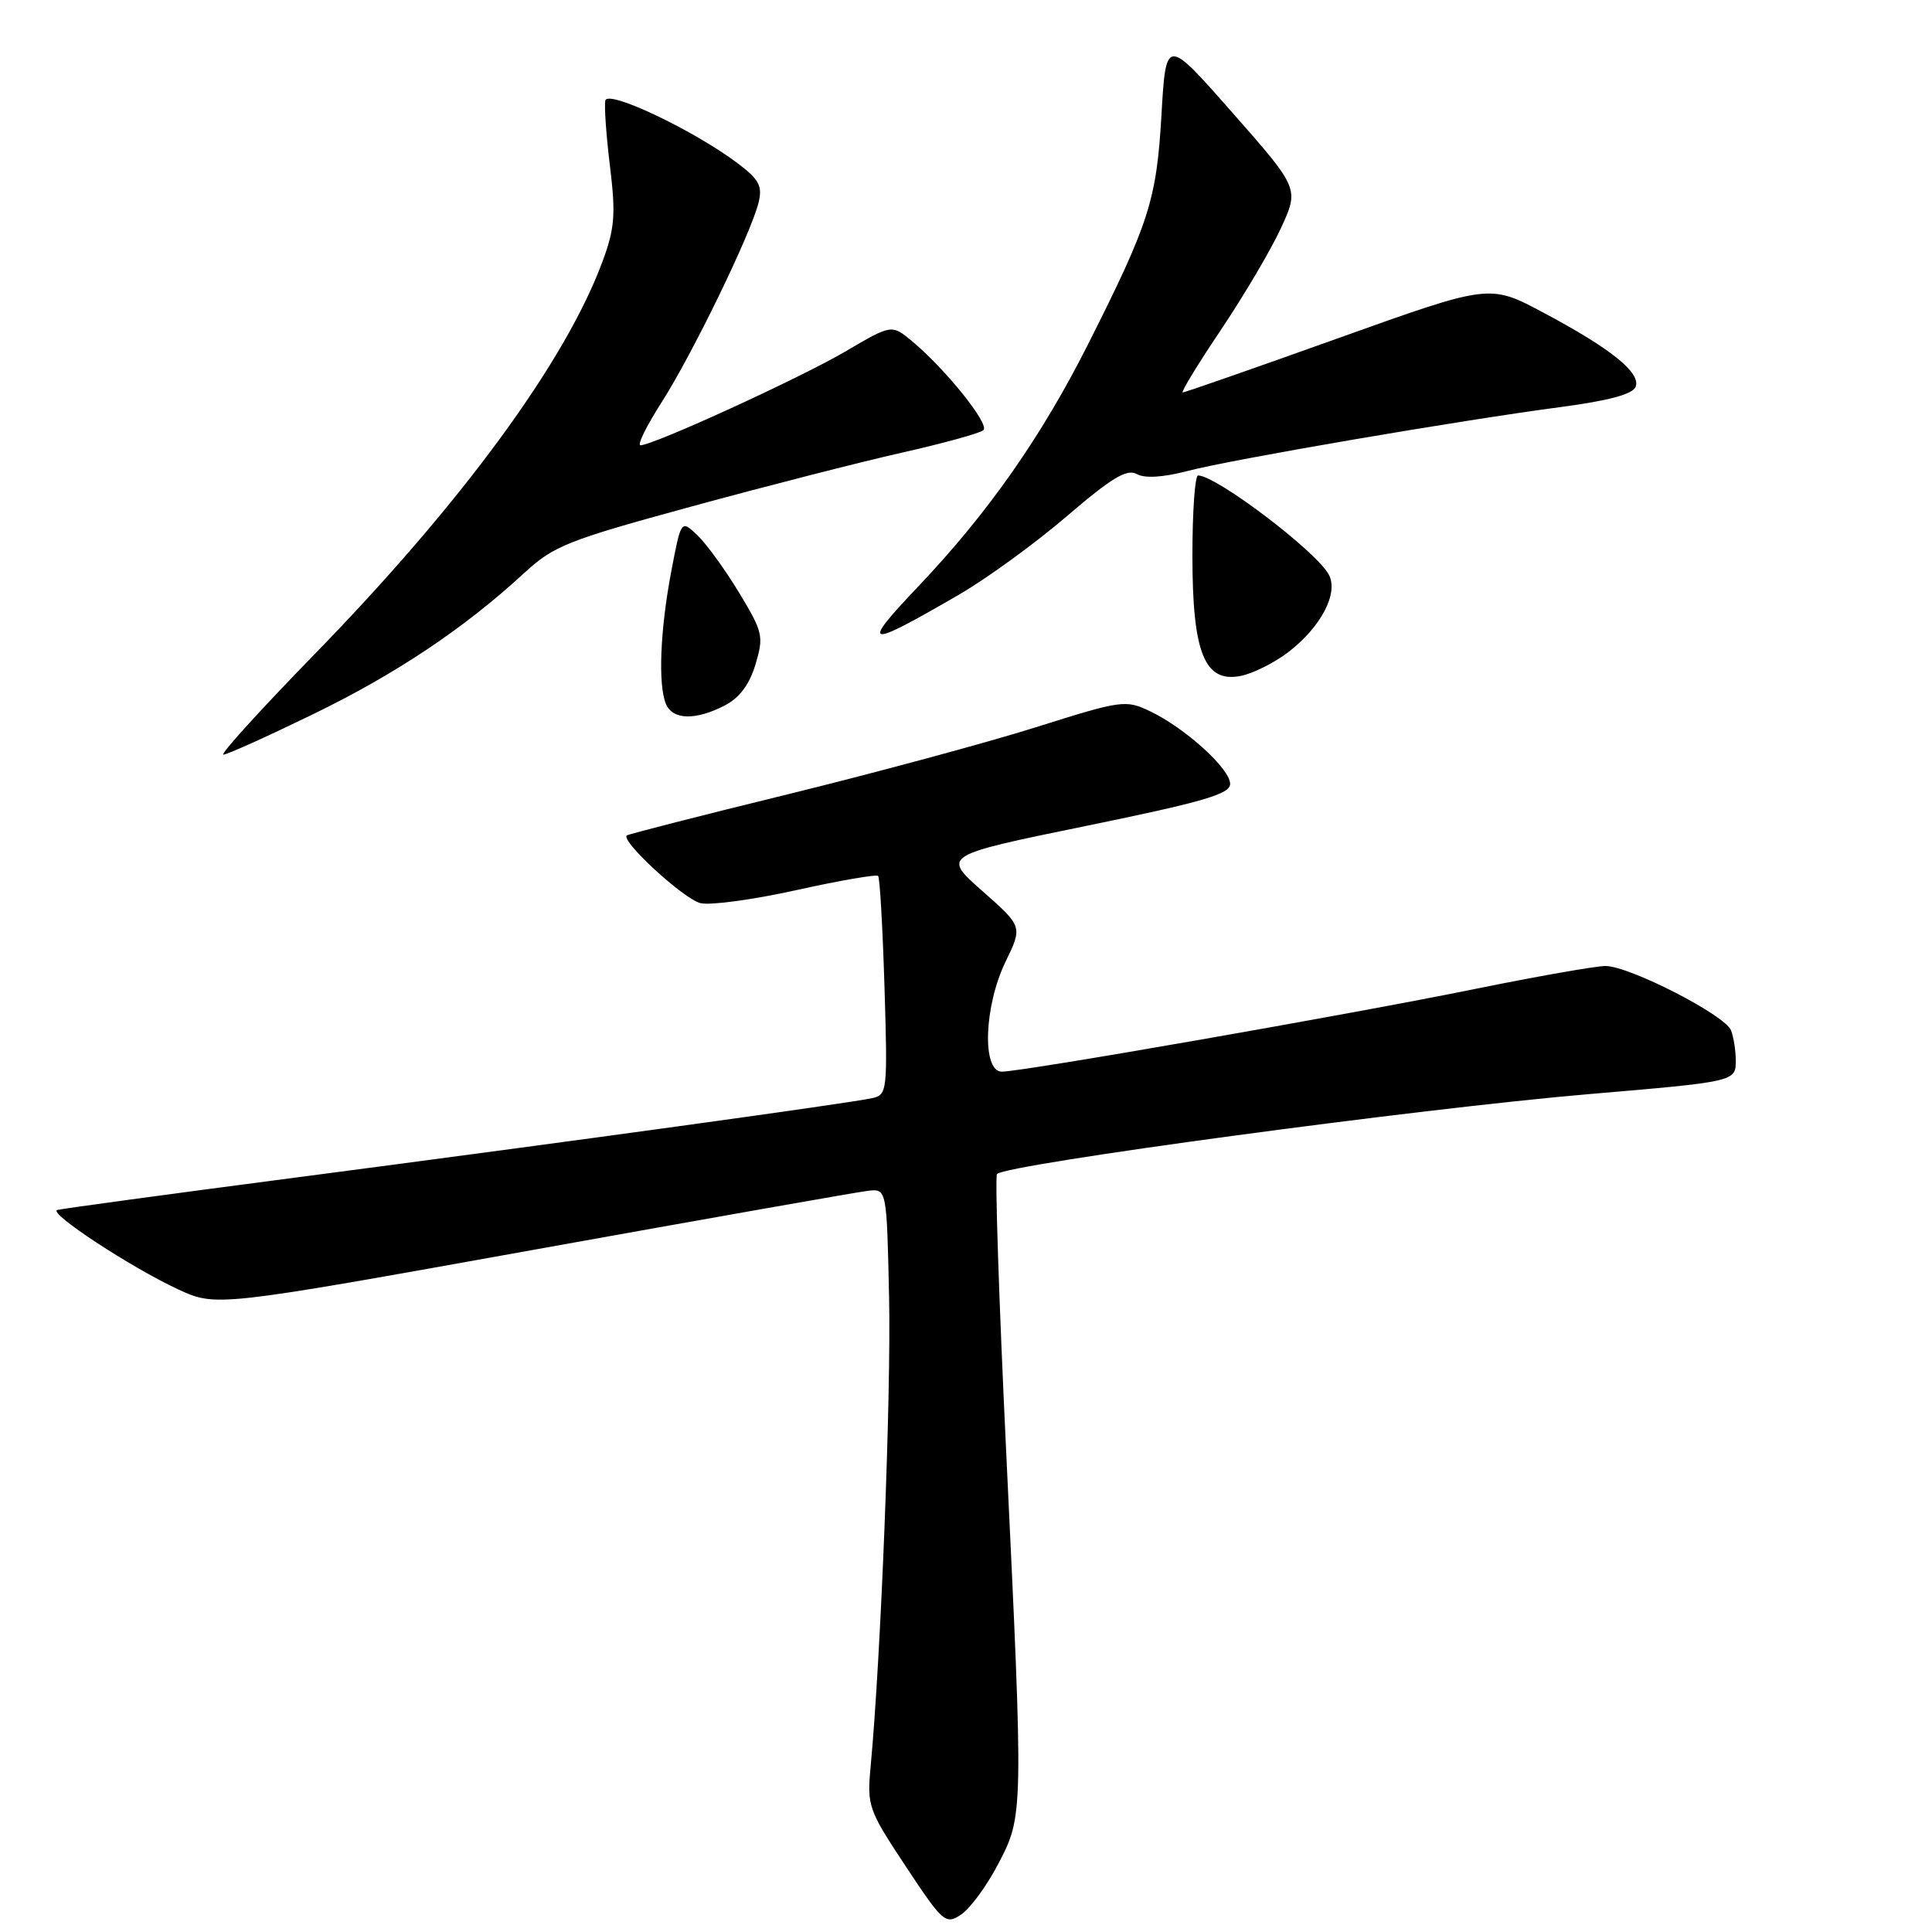 <?xml version="1.0" encoding="UTF-8" standalone="no"?>
<!DOCTYPE svg PUBLIC "-//W3C//DTD SVG 1.1//EN" "http://www.w3.org/Graphics/SVG/1.1/DTD/svg11.dtd" >
<svg xmlns="http://www.w3.org/2000/svg" xmlns:xlink="http://www.w3.org/1999/xlink" version="1.1" viewBox="0 0 256 256">
 <g >
 <path fill="currentColor"
d=" M 132.25 247.02 C 135.62 240.58 135.63 240.53 133.32 192.29 C 132.37 172.37 131.82 155.84 132.11 155.56 C 133.40 154.27 188.22 146.87 210.50 144.98 C 229.91 143.33 230.00 143.31 230.00 140.54 C 230.00 139.23 229.72 137.43 229.37 136.53 C 228.60 134.51 215.90 128.00 212.73 128.00 C 211.46 128.00 203.68 129.37 195.46 131.04 C 178.88 134.42 135.49 142.00 132.75 142.00 C 130.09 142.00 130.38 133.33 133.25 127.41 C 135.50 122.77 135.50 122.77 130.16 118.06 C 124.83 113.35 124.83 113.35 143.91 109.44 C 159.46 106.25 163.00 105.22 163.00 103.87 C 163.00 101.87 157.05 96.47 152.40 94.25 C 149.15 92.70 148.65 92.77 137.27 96.36 C 130.80 98.40 116.05 102.38 104.50 105.22 C 92.95 108.05 83.30 110.52 83.06 110.70 C 82.18 111.39 90.57 119.11 92.81 119.67 C 94.09 119.99 99.83 119.21 105.55 117.94 C 111.28 116.67 116.14 115.83 116.36 116.07 C 116.58 116.30 116.96 122.92 117.20 130.78 C 117.62 144.57 117.57 145.07 115.57 145.51 C 112.63 146.17 75.89 151.23 39.50 155.99 C 22.45 158.22 8.09 160.17 7.58 160.33 C 6.34 160.71 17.36 167.95 23.59 170.84 C 28.64 173.17 28.64 173.17 70.57 165.63 C 93.63 161.48 113.62 157.95 115.00 157.79 C 117.50 157.50 117.50 157.50 117.81 172.00 C 118.08 185.00 116.72 219.56 115.37 234.00 C 114.87 239.30 115.04 239.78 120.02 247.31 C 124.96 254.77 125.29 255.05 127.35 253.69 C 128.53 252.91 130.74 249.91 132.25 247.02 Z  M 41.50 94.63 C 52.52 89.27 61.49 83.27 69.46 75.93 C 73.37 72.32 75.22 71.59 91.61 67.12 C 101.45 64.43 114.00 61.22 119.50 59.98 C 125.00 58.74 129.86 57.40 130.31 57.00 C 131.17 56.23 125.28 48.89 120.83 45.19 C 118.15 42.97 118.15 42.97 111.97 46.60 C 105.96 50.12 86.56 59.00 84.87 59.00 C 84.40 59.00 85.66 56.44 87.67 53.30 C 91.73 46.96 99.51 30.94 100.51 26.86 C 101.05 24.67 100.60 23.80 97.83 21.70 C 92.06 17.32 80.54 11.84 80.21 13.32 C 80.05 14.05 80.33 17.98 80.83 22.07 C 81.60 28.40 81.46 30.26 79.84 34.64 C 74.93 47.93 61.13 66.74 41.62 86.75 C 34.52 94.04 29.11 100.00 29.60 99.99 C 30.10 99.99 35.45 97.57 41.50 94.63 Z  M 96.01 93.49 C 97.99 92.47 99.30 90.72 100.11 88.03 C 101.22 84.31 101.10 83.76 97.90 78.48 C 96.04 75.41 93.55 71.99 92.38 70.89 C 90.25 68.88 90.25 68.88 88.95 75.69 C 87.48 83.43 87.18 90.68 88.23 93.25 C 89.10 95.40 92.14 95.49 96.01 93.49 Z  M 170.67 86.44 C 175.02 83.12 177.39 78.61 176.08 76.15 C 174.43 73.06 161.19 63.02 158.75 63.00 C 158.34 63.00 158.00 67.77 158.00 73.60 C 158.00 86.53 159.60 90.52 164.42 89.56 C 166.02 89.24 168.83 87.84 170.67 86.44 Z  M 127.11 78.77 C 130.75 76.66 137.16 72.00 141.35 68.41 C 147.28 63.32 149.33 62.09 150.62 62.81 C 151.69 63.41 154.09 63.26 157.39 62.40 C 163.30 60.86 193.18 55.74 206.84 53.93 C 213.17 53.09 216.36 52.23 216.73 51.25 C 217.45 49.39 213.42 46.16 204.44 41.39 C 197.38 37.63 197.38 37.63 177.30 44.82 C 166.26 48.77 157.00 52.00 156.72 52.00 C 156.44 52.00 158.70 48.29 161.75 43.75 C 164.80 39.21 168.39 33.14 169.72 30.25 C 172.15 24.99 172.15 24.99 163.33 14.96 C 154.50 4.93 154.50 4.93 153.90 15.22 C 153.25 26.52 152.28 29.54 144.13 45.70 C 137.97 57.91 130.90 67.99 121.72 77.66 C 113.91 85.88 114.61 86.03 127.11 78.77 Z "/>
</g>
</svg>